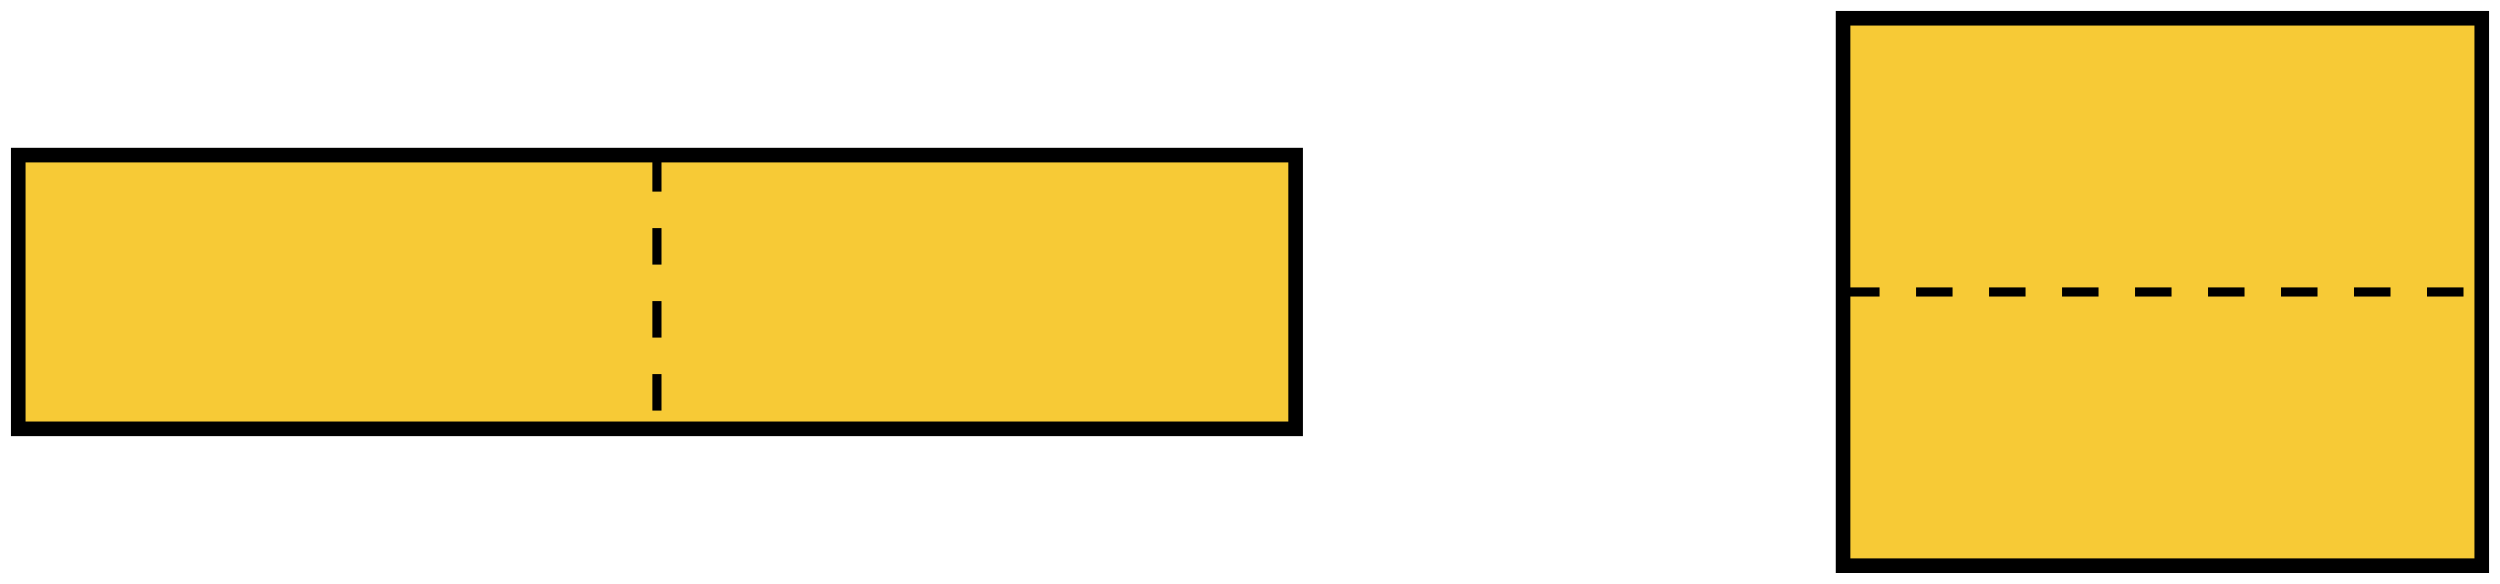 
<svg xmlns="http://www.w3.org/2000/svg" version="1.1" xmlns:xlink="http://www.w3.org/1999/xlink" xmlns:svgjs="http://svgjs.com/svgjs" viewBox="-0.1 -0.85 13.7 3.2">
 <g id="g-1">
  <rect id="rect-1" width="7" height="1.5" fill="#f7ca36" stroke="#000000" stroke-width="0.08"></rect>
  <line id="line-1" x1="3.5" y1="0" x2="3.5" y2="1.5" stroke-dasharray="0.2" stroke="#000000" stroke-width="0.05"></line>
 </g>
 <g id="g-2" transform="matrix(1,0,0,1,10,-0.75)">
  <rect id="rect-2" width="3.5" height="3" fill="#f7ca36" stroke="#000000" stroke-width="0.08"></rect>
  <line id="line-2" x1="0" y1="1.5" x2="3.5" y2="1.5" stroke-dasharray="0.2" stroke="#000000" stroke-width="0.05"></line>
 </g>
</svg>